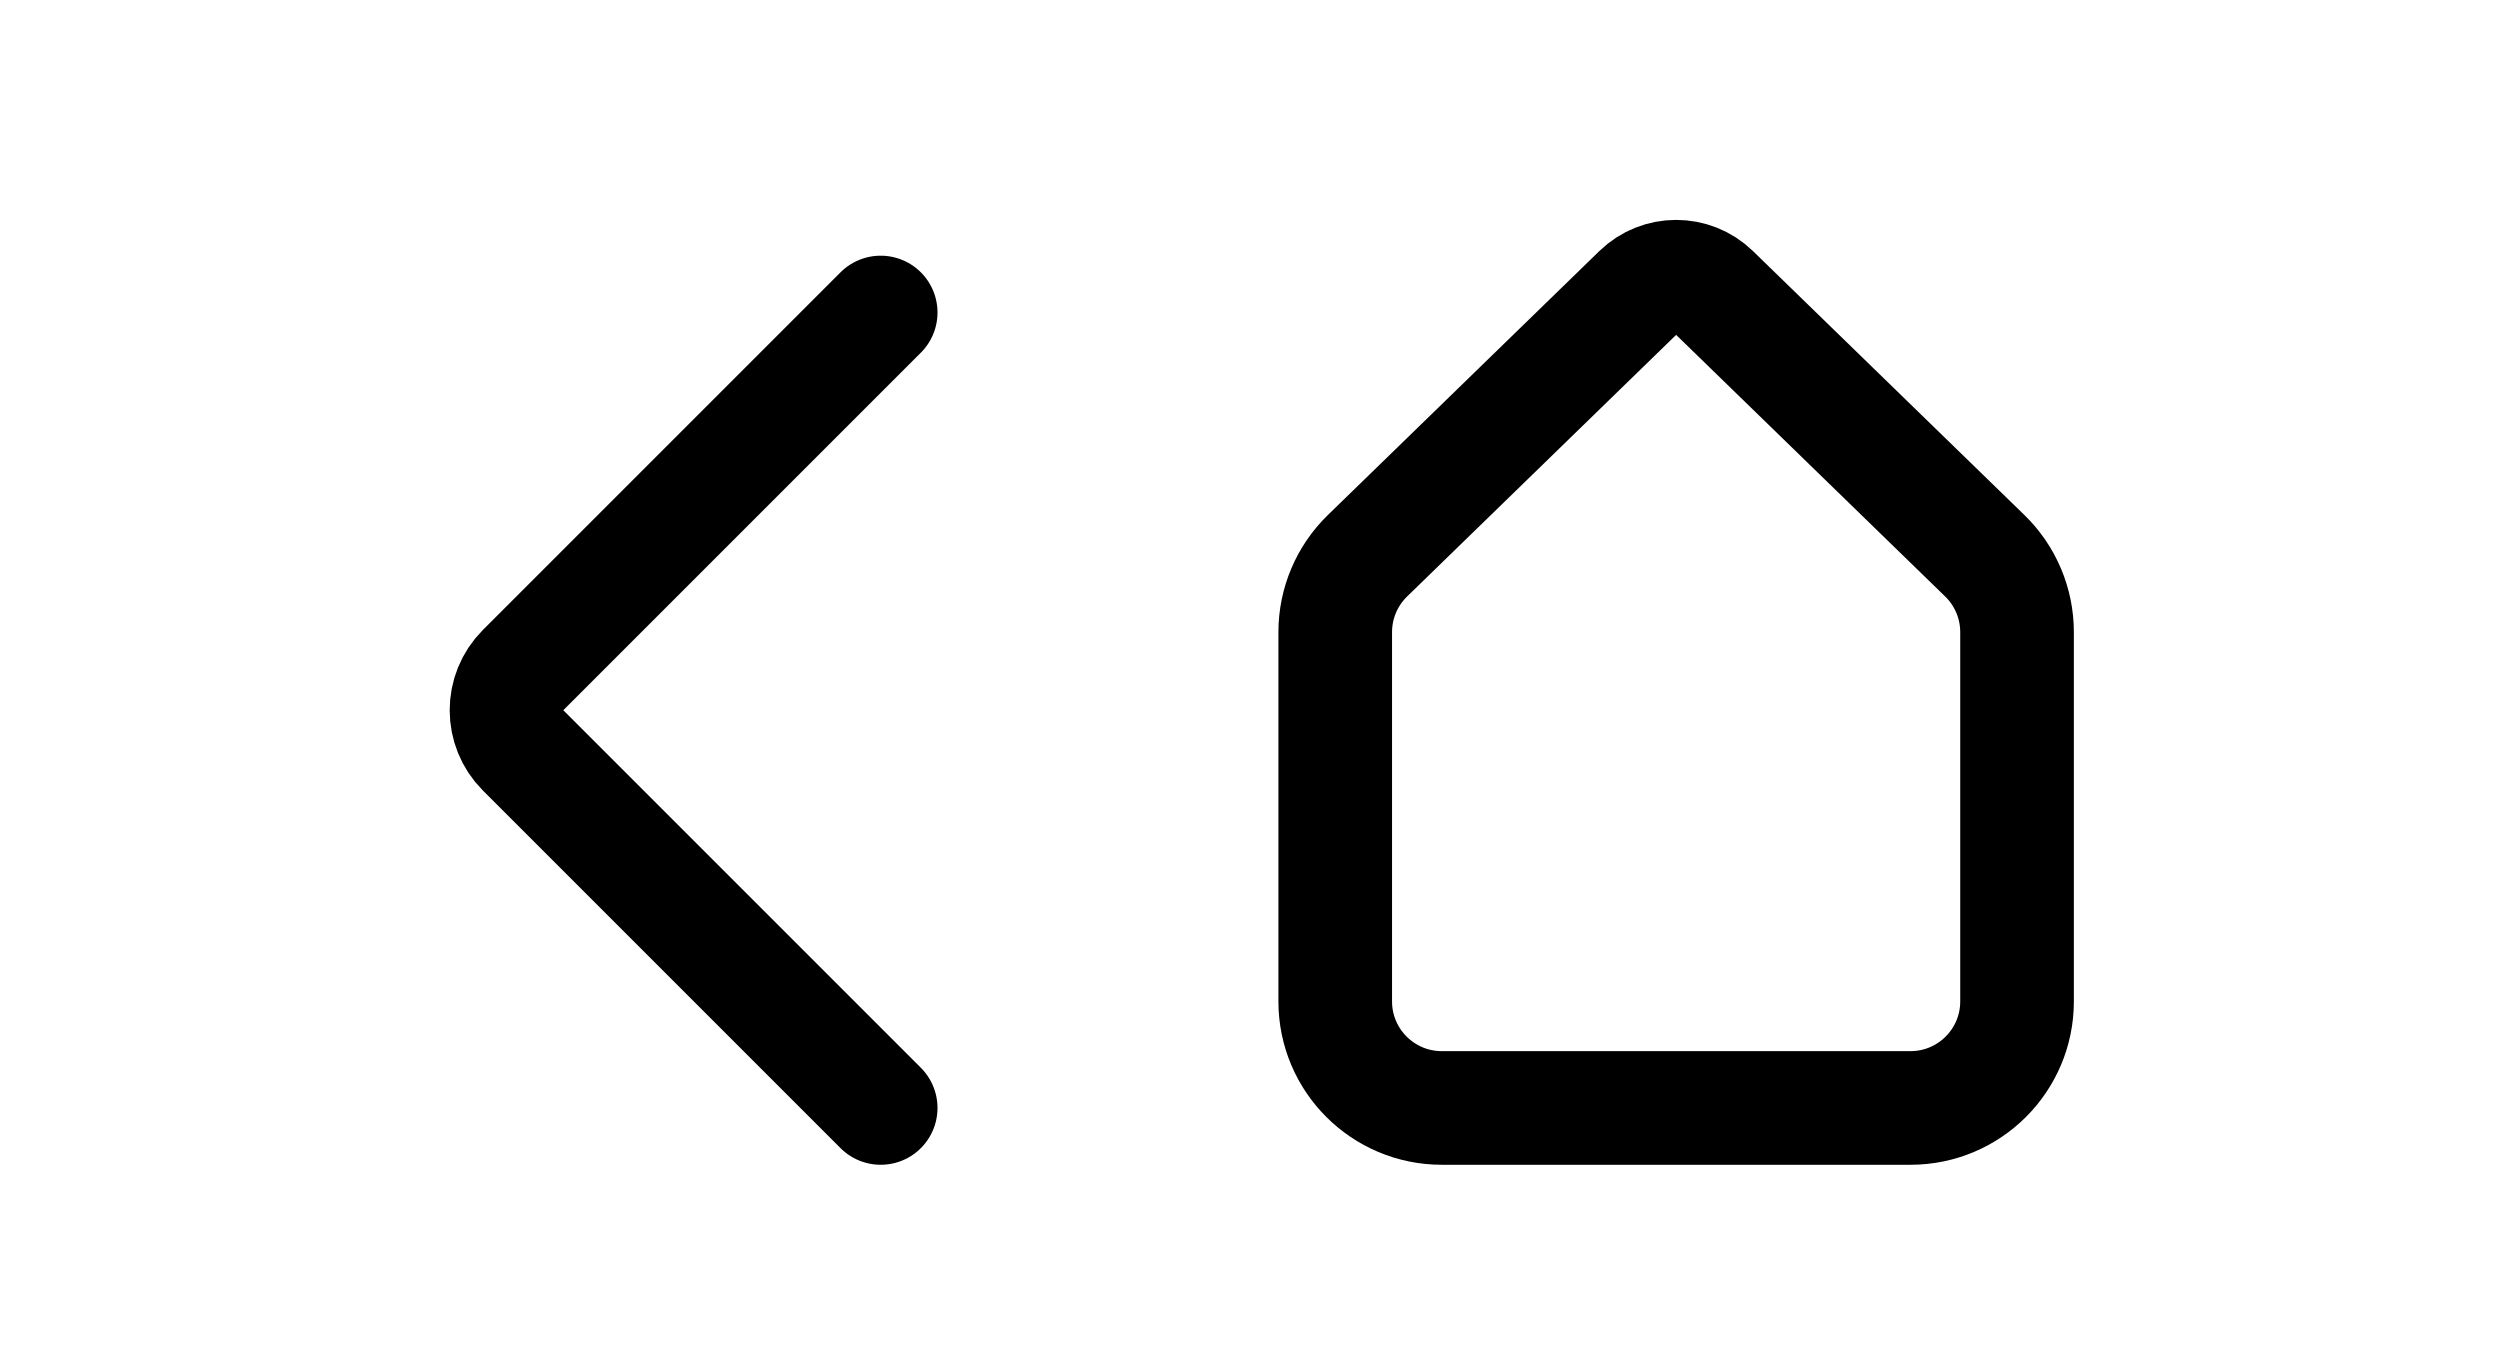 <svg width="44" height="24" viewBox="0 0 44 24" fill="none" xmlns="http://www.w3.org/2000/svg">
<path d="M15.5 19.5L9.207 13.207C8.817 12.817 8.817 12.183 9.207 11.793L15.5 5.5" stroke="black" stroke-width="2" stroke-linecap="round" stroke-linejoin="round"/>
<path d="M23.5 11.126C23.5 10.619 23.705 10.134 24.068 9.781L28.846 5.135C29.21 4.782 29.79 4.782 30.154 5.135L34.932 9.781C35.295 10.134 35.5 10.619 35.5 11.126V17.625C35.5 18.66 34.66 19.5 33.625 19.5H29.5H25.375C24.34 19.5 23.5 18.66 23.5 17.625V11.126Z" stroke="black" stroke-width="2" stroke-linecap="round" stroke-linejoin="round"/>
</svg>
